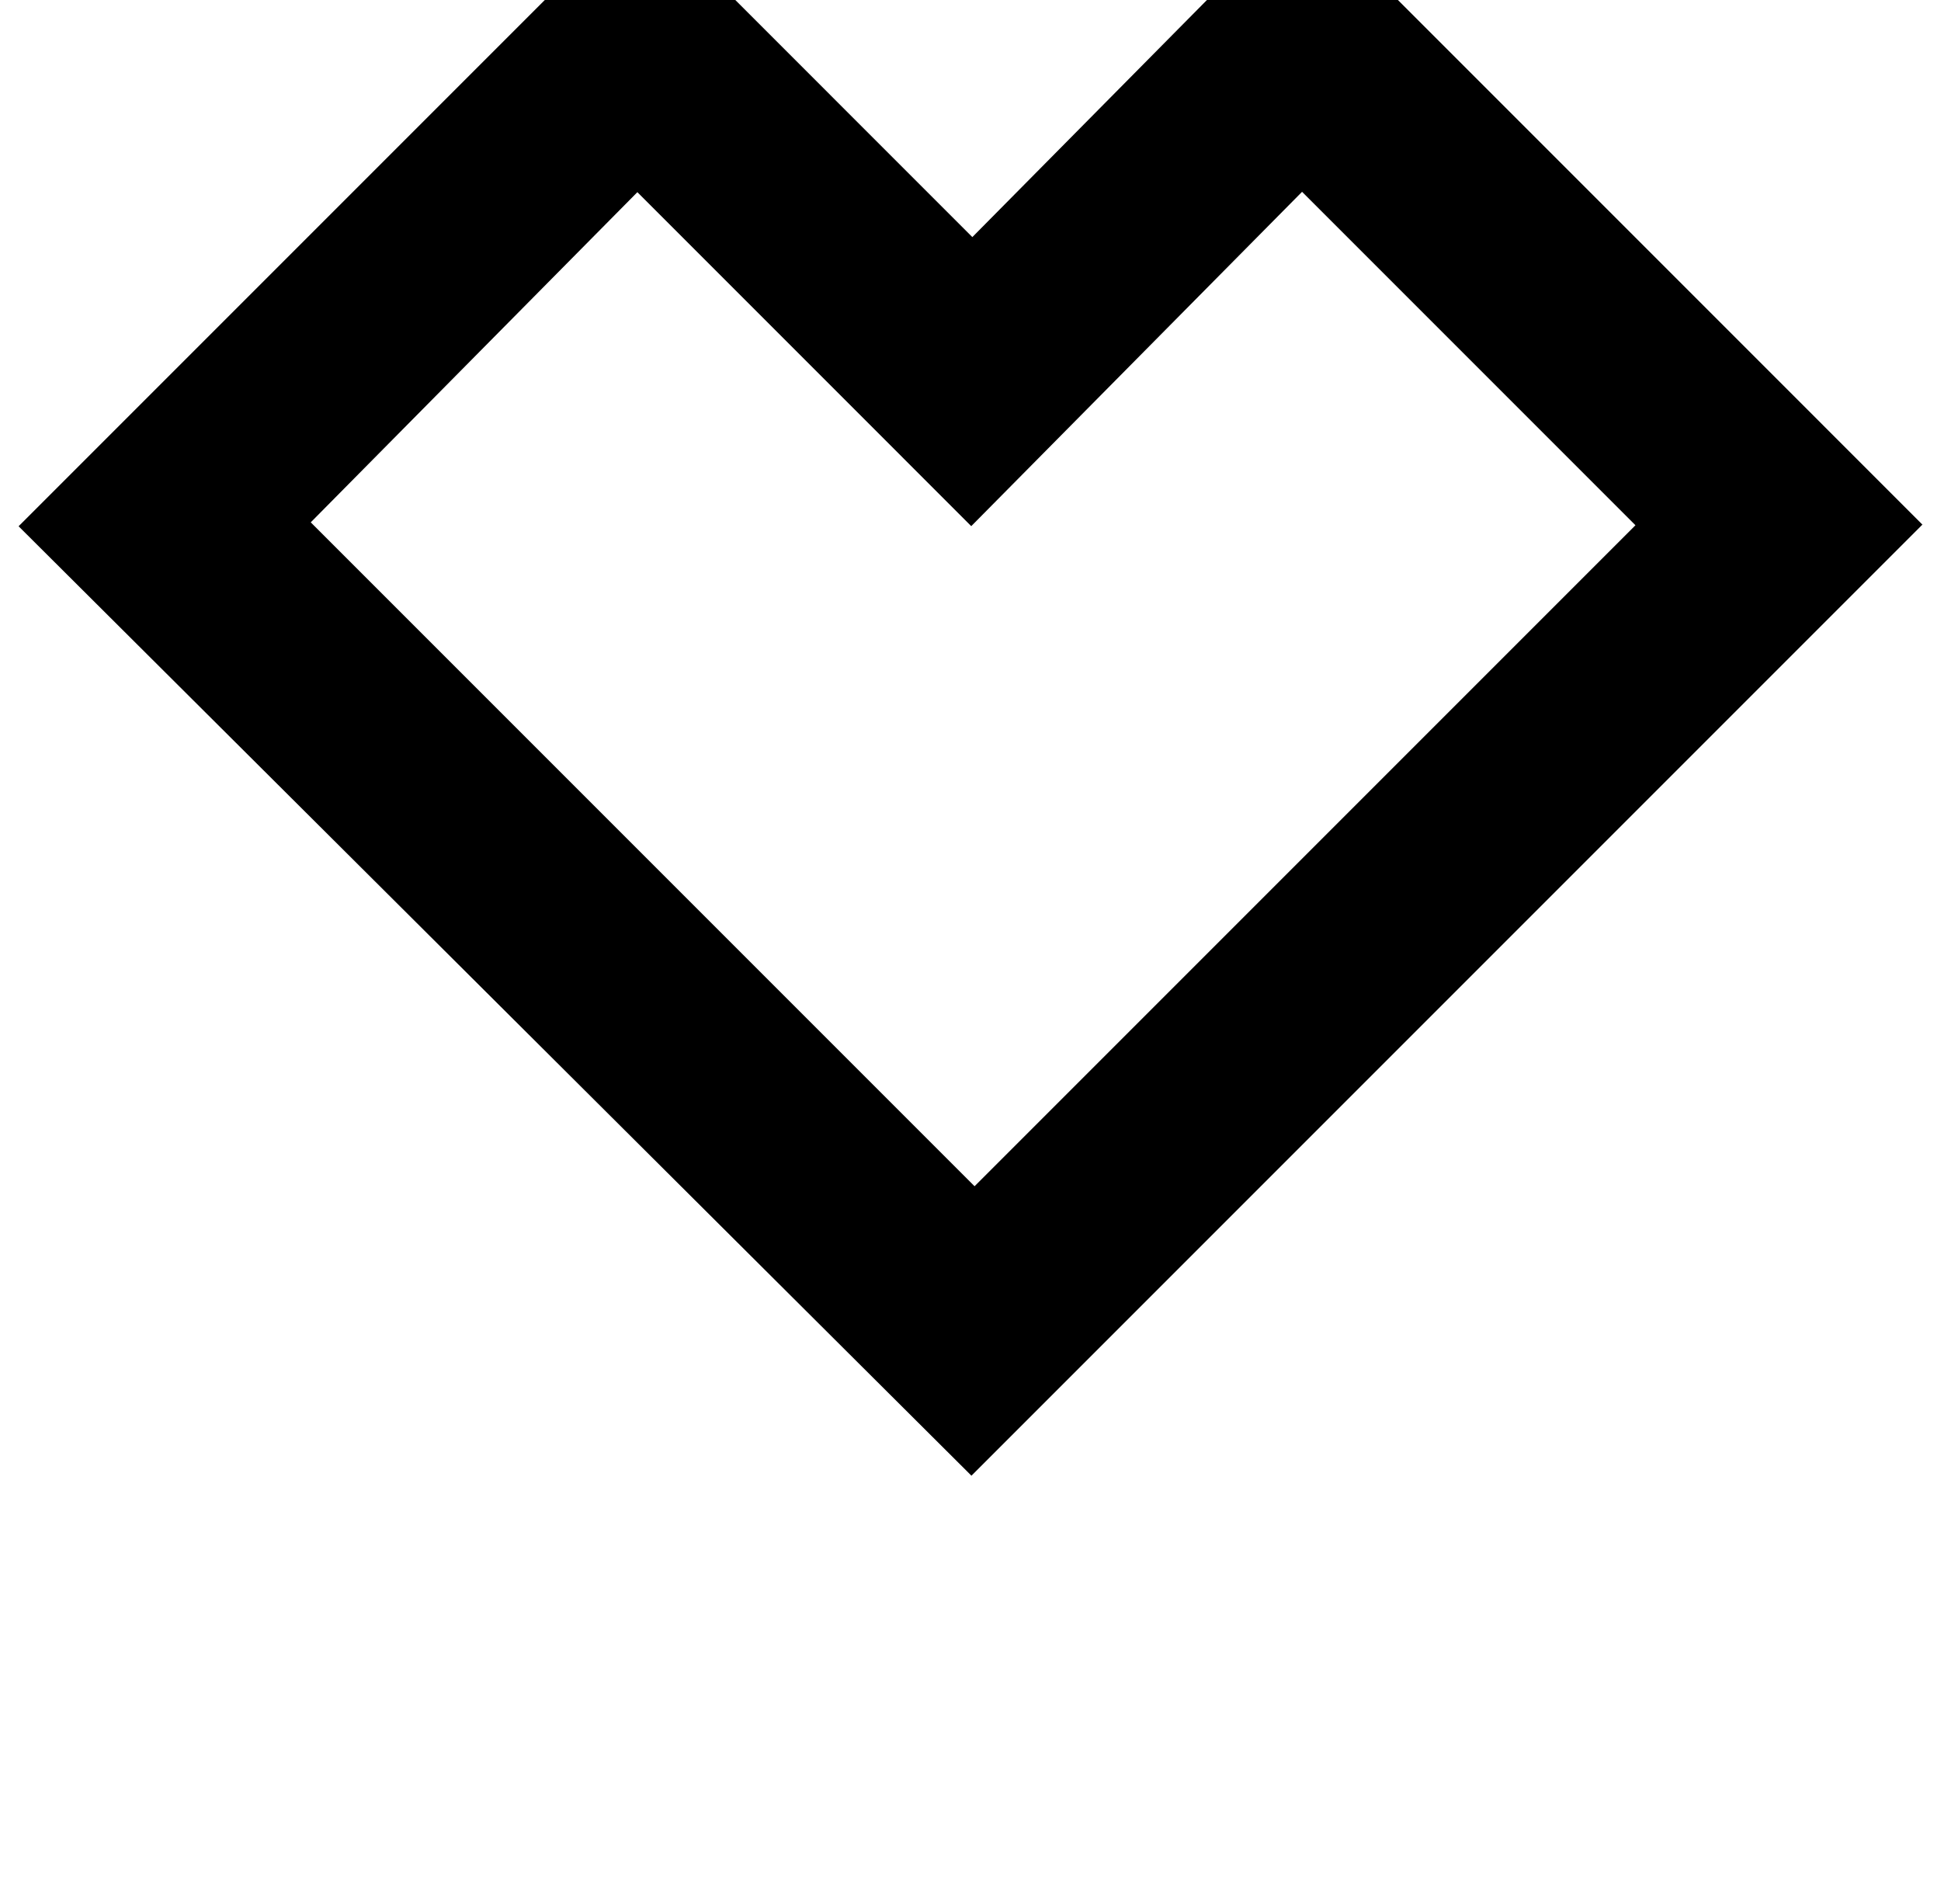 <?xml version="1.0" standalone="no"?>
<!DOCTYPE svg PUBLIC "-//W3C//DTD SVG 1.1//EN" "http://www.w3.org/Graphics/SVG/1.1/DTD/svg11.dtd" >
<svg xmlns="http://www.w3.org/2000/svg" xmlns:xlink="http://www.w3.org/1999/xlink" version="1.1" viewBox="-10 0 1044 1024">
   <path fill="currentColor"
d="M334.264 -51.236c59.238 59.249 118.753 118.765 178.729 178.739c59.36 -59.986 118.477 -119.726 177.265 -179.128c111.556 111.575 222.802 222.822 333.742 333.752c-170.179 170.168 -340.695 340.695 -511.498 511.488
c-170.752 -170.117 -341.832 -340.552 -512.502 -510.598c111.503 -111.503 222.74 -222.739 334.264 -334.254zM690.34 103.152c-58.818 59.433 -117.934 119.173 -177.939 179.804c-60.1 -60.119 -119.799 -119.818 -179.579 -179.61
c-58.737 59.361 -117.647 118.897 -175.678 177.562c119.327 119.337 238.265 238.254 357.038 357.038c118.181 -118.181 236.954 -236.964 355.472 -355.472c-59.598 -59.597 -119.337 -119.337 -179.313 -179.322z" />
</svg>
